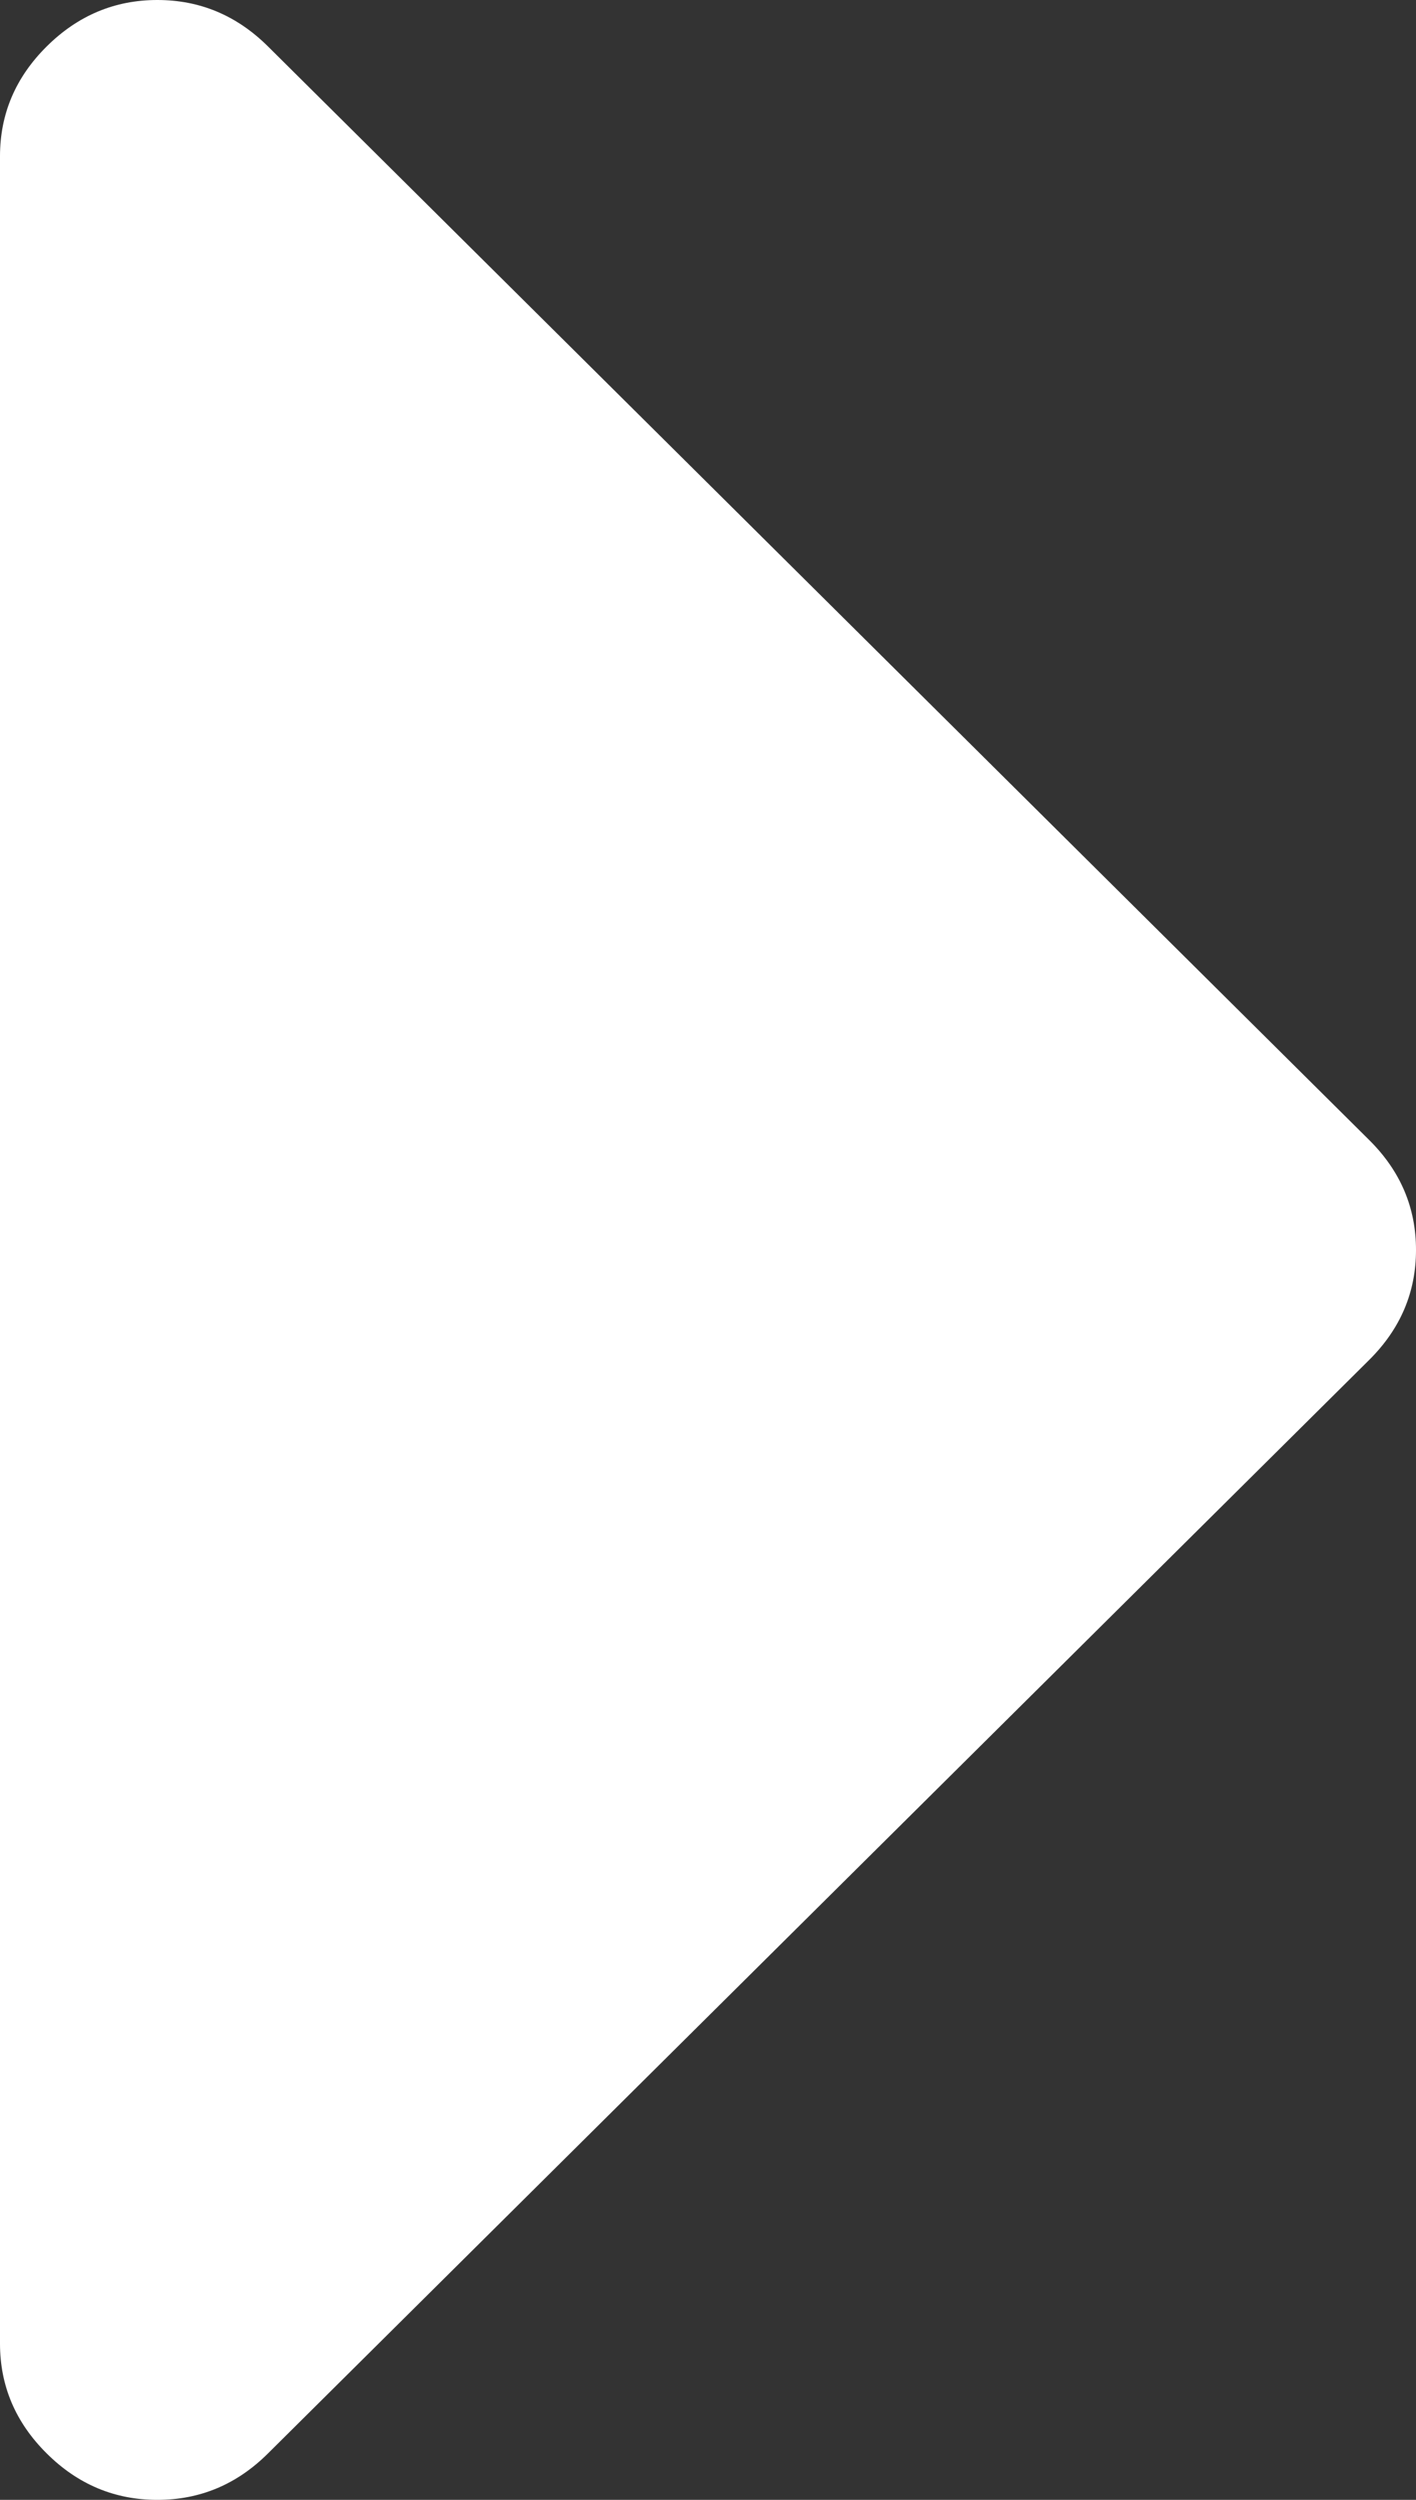 <svg width="17" height="30" viewBox="0 0 17 30" fill="none" xmlns="http://www.w3.org/2000/svg">
<rect x="0" y="0" width="17" height="30" fill="#333333" stroke="none"/>
<path d="M0.561 0.557C0.187 0.928 0 1.367 0 1.875L0 28.125C0 28.633 0.187 29.072 0.561 29.443C0.935 29.815 1.378 30 1.889 30C2.401 30 2.843 29.815 3.217 29.443L16.439 16.319C16.813 15.947 17 15.508 17 15C17 14.492 16.813 14.053 16.439 13.682L3.217 0.557C2.843 0.186 2.401 0 1.889 0C1.378 0 0.935 0.186 0.561 0.557Z" fill="white"/>
</svg>

